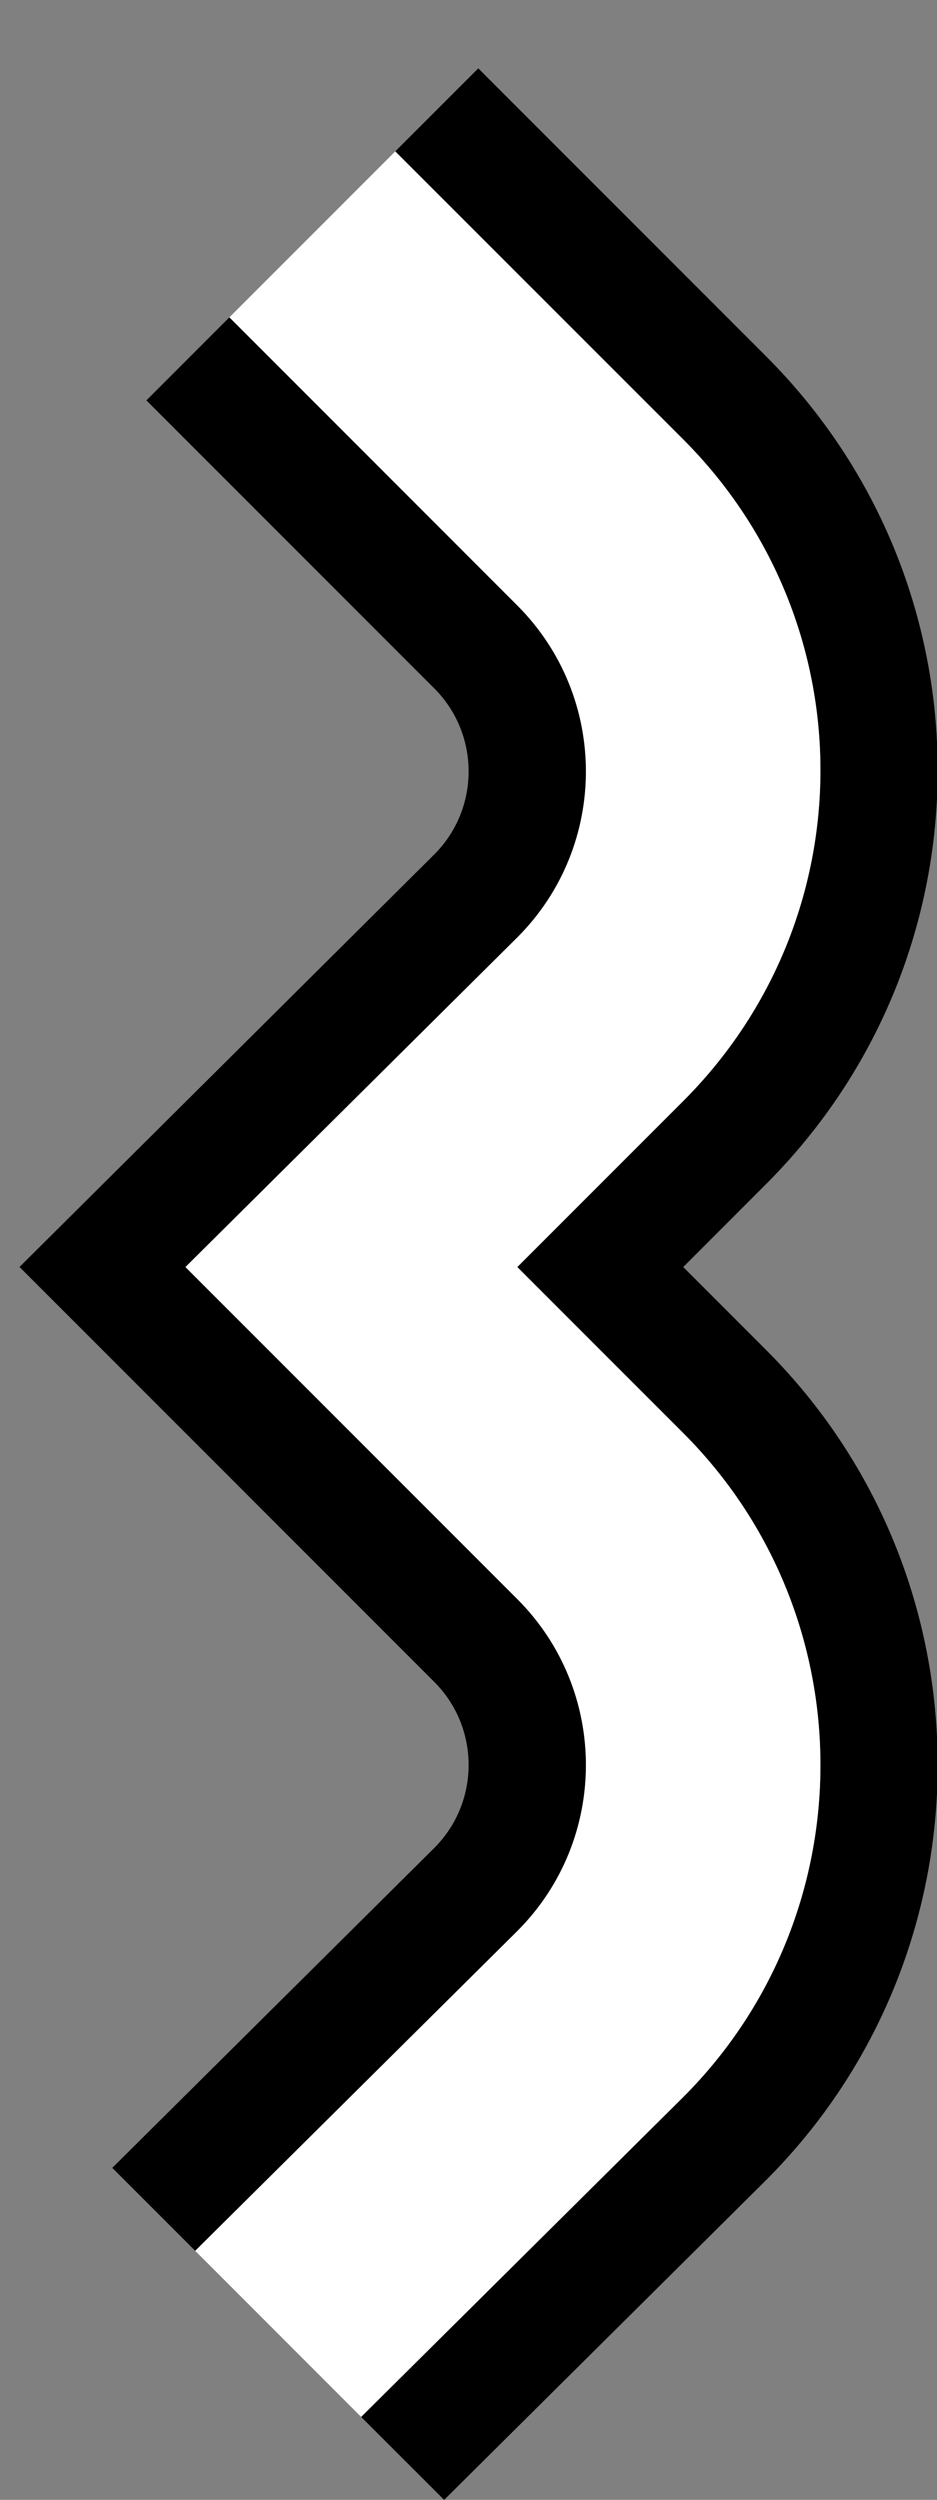 <?xml version="1.0" encoding="UTF-8" standalone="no"?>
<svg
   xmlns:dc="http://purl.org/dc/elements/1.1/"
   xmlns:cc="http://creativecommons.org/ns#"
   xmlns:rdf="http://www.w3.org/1999/02/22-rdf-syntax-ns#"
   xmlns:svg="http://www.w3.org/2000/svg"
   xmlns="http://www.w3.org/2000/svg"
   xmlns:sodipodi="http://sodipodi.sourceforge.net/DTD/sodipodi-0.dtd"
   xmlns:inkscape="http://www.inkscape.org/namespaces/inkscape"
   version="1.0"
   width="12"
   height="32"
   id="svg2"
   inkscape:version="0.47 r22583"
   sodipodi:docname="02-06-004-01-02-01.svg">
  <rect width="100%" height="100%" fill="#808080" stroke="none"/>
  <defs
     id="defs16">
    <inkscape:perspective
       sodipodi:type="inkscape:persp3d"
       inkscape:vp_x="0 : 23 : 1"
       inkscape:vp_y="0 : 1000 : 0"
       inkscape:vp_z="36 : 23 : 1"
       inkscape:persp3d-origin="18 : 15.333333 : 1"
       id="perspective18" />
  </defs>
  <sodipodi:namedview
     pagecolor="#ffffff"
     bordercolor="#666666"
     borderopacity="1"
     objecttolerance="10"
     gridtolerance="10"
     guidetolerance="10"
     inkscape:pageopacity="0"
     inkscape:pageshadow="2"
     inkscape:window-width="964"
     inkscape:window-height="721"
     id="namedview14"
     showgrid="true"
     inkscape:zoom="14.78125"
     inkscape:cx="6"
     inkscape:cy="16"
     inkscape:window-x="365"
     inkscape:window-y="0"
     inkscape:window-maximized="0"
     inkscape:current-layer="svg2"
     showborder="true">
    <inkscape:grid
       type="xygrid"
       id="grid2824"
       empspacing="5"
       visible="true"
       enabled="true"
       snapvisiblegridlinesonly="true" />
  </sodipodi:namedview>
  <path
     style="fill:#000000;fill-opacity:1;stroke:none"
     d="M 6.125,0.875 5.062,1.938 8.75,5.625 c 2.343,2.343 2.343,6.126 0,8.469 l -2.125,2.125 2.125,2.125 c 2.343,2.343 2.343,6.157 0,8.5 L 4.625,30.938 5.688,32 9.812,27.906 c 2.929,-2.929 2.929,-7.696 0,-10.625 L 8.75,16.219 9.812,15.156 c 2.929,-2.929 2.929,-7.665 0,-10.594 L 6.125,0.875 z"
     id="rect2825" />
  <path
     style="fill:#000000;fill-opacity:1;stroke:none"
     d="M 2.938,4.062 1.875,5.125 5.562,8.812 c 0.586,0.586 0.586,1.539 0,2.125 l -5.312,5.281 1.062,1.062 4.25,4.25 c 0.586,0.586 0.586,1.539 0,2.125 L 1.438,27.75 2.5,28.812 6.625,24.719 c 1.172,-1.172 1.172,-3.078 0,-4.25 l -4.25,-4.25 L 6.625,12 c 1.172,-1.172 1.172,-3.078 0,-4.25 L 2.938,4.062 z"
     id="rect2849" />
  <path
     style="fill:#ffffff;fill-opacity:1;stroke:none"
     d="M 5.062,1.938 2.938,4.062 6.625,7.75 c 1.172,1.172 1.172,3.078 0,4.25 l -4.25,4.219 4.25,4.25 c 1.172,1.172 1.172,3.078 0,4.25 L 2.5,28.812 4.625,30.938 8.75,26.844 c 2.343,-2.343 2.343,-6.157 0,-8.5 l -2.125,-2.125 2.125,-2.125 c 2.343,-2.343 2.343,-6.126 0,-8.469 L 5.062,1.938 z"
     id="rect2997" />
</svg>
